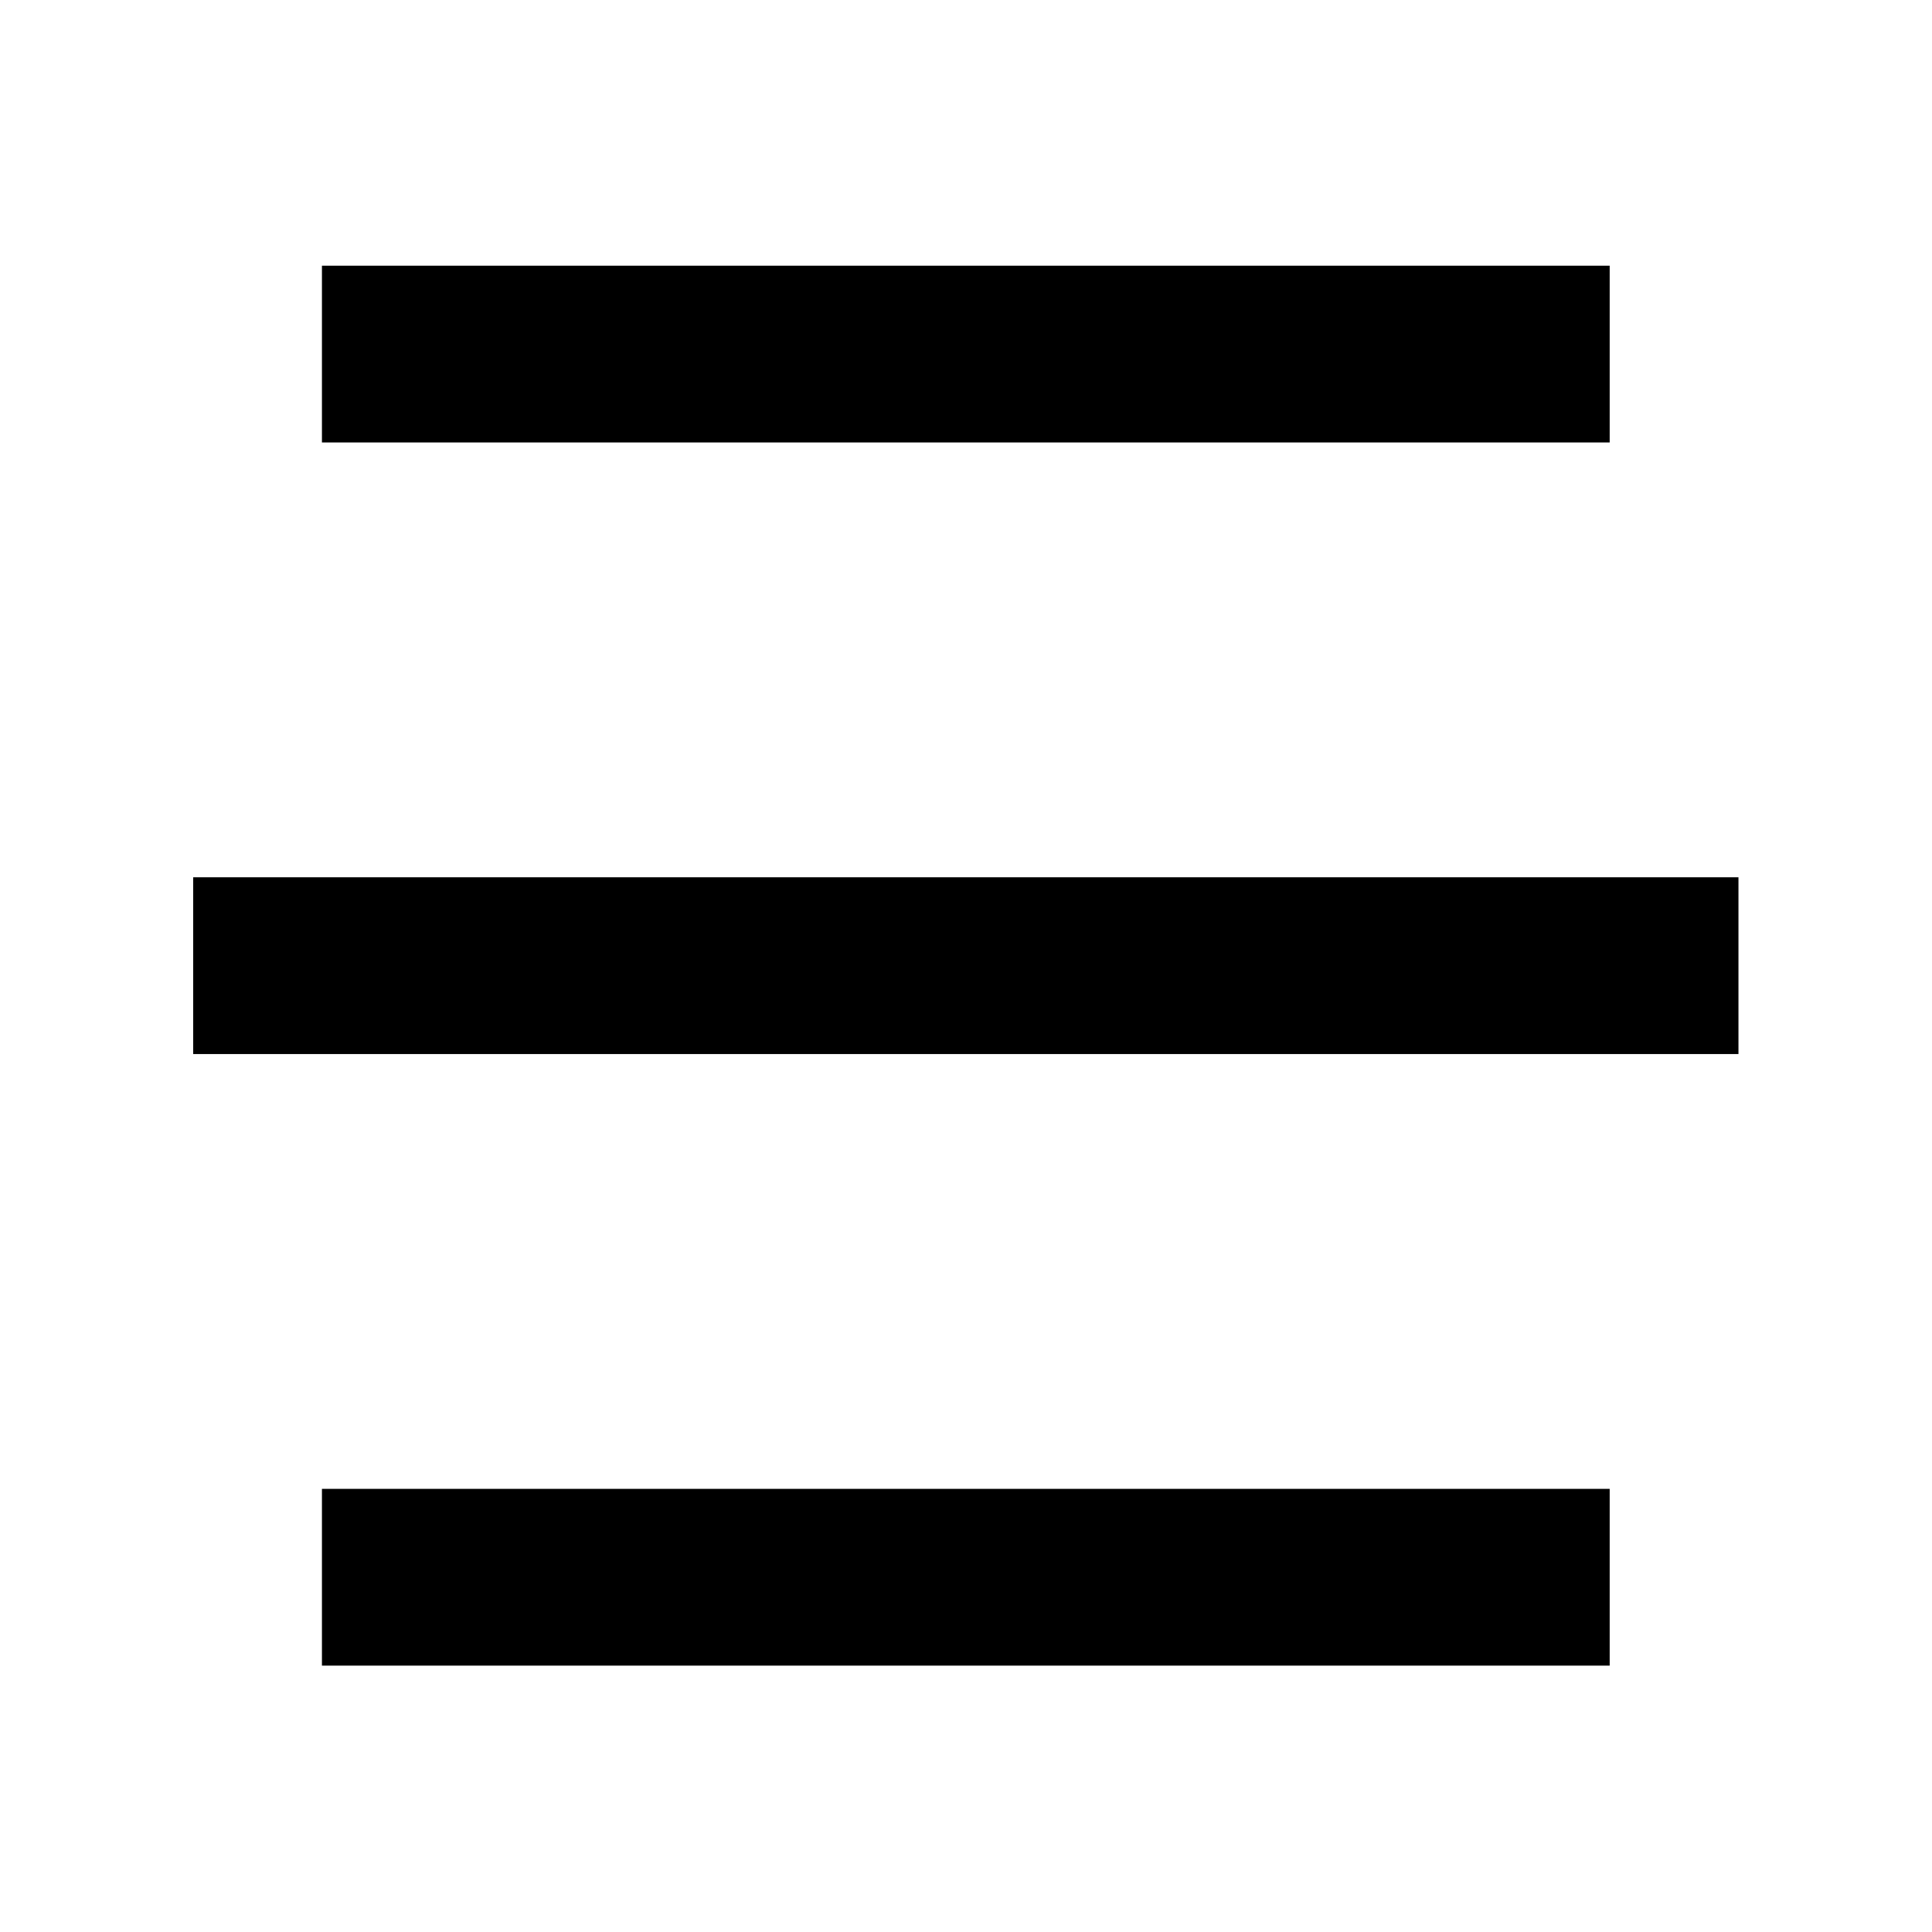 <?xml version="1.0" encoding="UTF-8" standalone="no"?>
<!DOCTYPE svg PUBLIC "-//W3C//DTD SVG 1.1//EN" "http://www.w3.org/Graphics/SVG/1.1/DTD/svg11.dtd">
<svg width="100%" height="100%" viewBox="0 0 1772 1772" version="1.1" xmlns="http://www.w3.org/2000/svg" xmlns:xlink="http://www.w3.org/1999/xlink" xml:space="preserve" xmlns:serif="http://www.serif.com/" style="fill-rule:evenodd;clip-rule:evenodd;stroke-linejoin:round;stroke-miterlimit:2;">
    <g transform="matrix(1,0,0,1,-206.61,-51.472)">
        <g transform="matrix(1.2,0,0,1.144,29.445,518.299)">
            <rect x="295.276" y="295.276" width="1181.1" height="141.724"/>
        </g>
        <g transform="matrix(1,0,0,1.144,206.61,1079.23)">
            <rect x="295.276" y="295.276" width="1181.1" height="141.724"/>
        </g>
        <g transform="matrix(1,0,0,1.144,206.61,-42.632)">
            <rect x="295.276" y="295.276" width="1181.1" height="141.724"/>
        </g>
    </g>
</svg>
